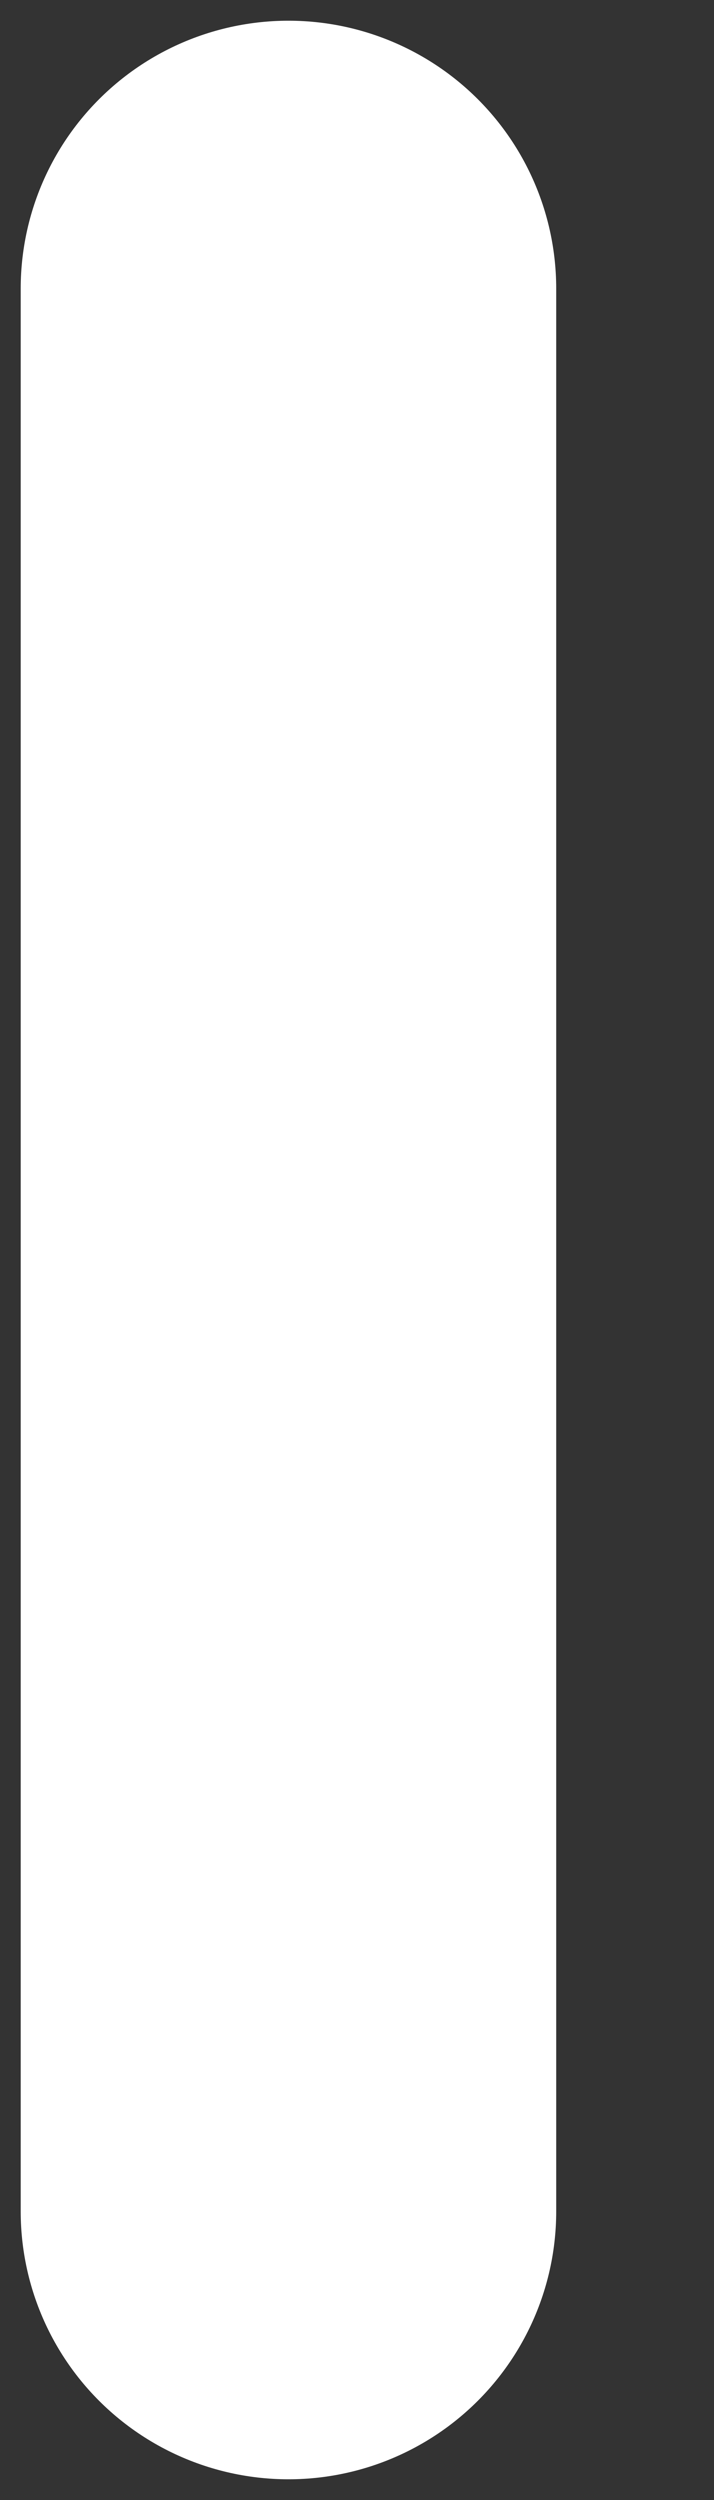 <svg width="2" height="7" viewBox="0 0 2 7" fill="none" xmlns="http://www.w3.org/2000/svg">
<rect x="0" y="0" width="2" height="7" fill="#333333" stroke="none"/>
<path d="M0.808 0.808V6.192" stroke="white" stroke-width="1.5" stroke-linecap="round" stroke-linejoin="round"/>
</svg>
